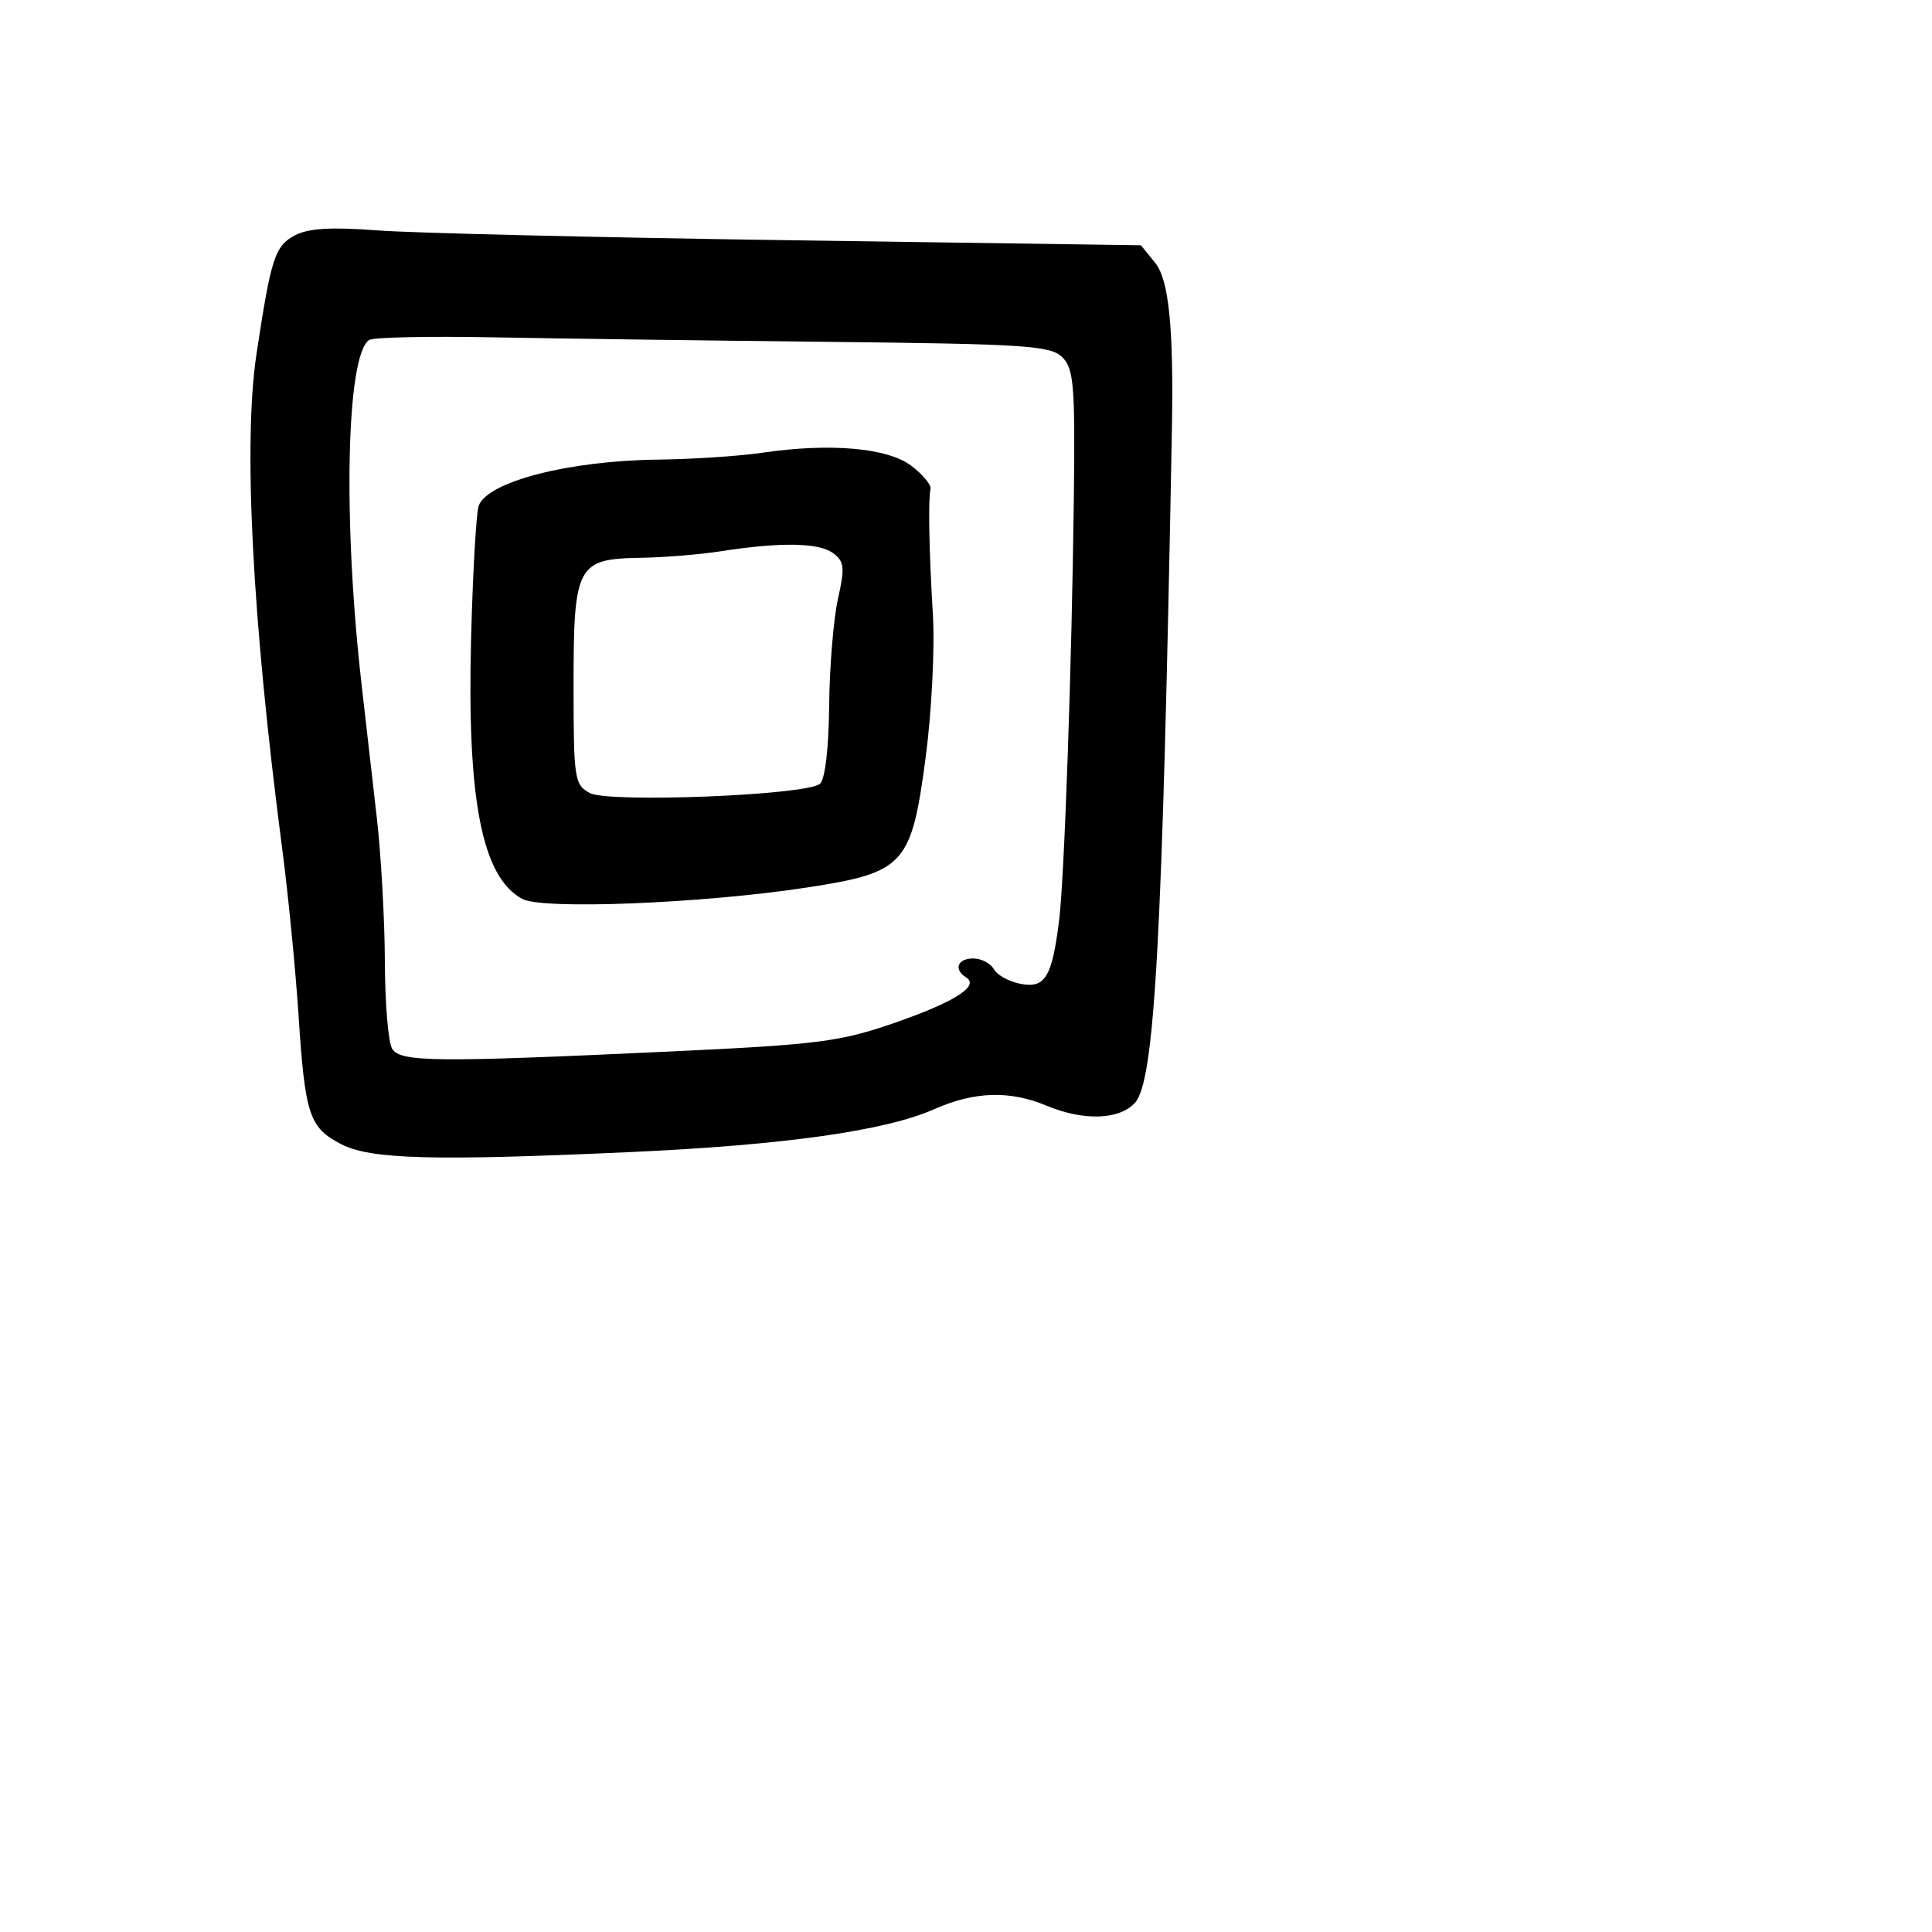 <svg xmlns="http://www.w3.org/2000/svg" width="256" height="256" viewBox="0 0 256 256" version="1.1">
	<path d="M 39.063 31.192 C 36.416 32.613, 35.921 34.141, 33.991 46.872 C 32.203 58.670, 33.417 82.055, 37.398 112.500 C 38.189 118.550, 39.160 128.450, 39.556 134.500 C 40.423 147.759, 40.969 149.416, 45.199 151.603 C 49.099 153.620, 57.300 153.845, 83.500 152.657 C 103.930 151.731, 117.305 149.843, 123.800 146.970 C 129.125 144.615, 133.789 144.467, 138.654 146.500 C 143.574 148.556, 148.325 148.404, 150.387 146.125 C 153.010 143.226, 154.023 124.773, 155.281 57 C 155.531 43.549, 154.891 37.087, 153.089 34.861 L 151.177 32.500 104.839 31.836 C 79.352 31.471, 54.675 30.883, 50 30.528 C 43.849 30.062, 40.826 30.246, 39.063 31.192 M 48.938 45.039 C 45.880 46.928, 45.404 69.007, 47.945 91 C 48.485 95.675, 49.386 103.550, 49.946 108.500 C 50.506 113.450, 50.979 122, 50.998 127.500 C 51.016 133, 51.452 138.166, 51.967 138.980 C 53.079 140.740, 57.734 140.783, 89 139.319 C 108.308 138.415, 111.305 138.034, 118.395 135.583 C 126.462 132.794, 129.856 130.647, 128.008 129.505 C 126.326 128.466, 126.878 127, 128.950 127 C 130.023 127, 131.262 127.646, 131.704 128.436 C 132.146 129.225, 133.764 130.100, 135.301 130.378 C 138.500 130.958, 139.396 129.466, 140.335 121.985 C 141.038 116.393, 142.030 87.907, 142.293 65.781 C 142.467 51.116, 142.280 48.851, 140.766 47.337 C 139.226 45.797, 135.895 45.578, 109.770 45.298 C 93.672 45.125, 73.628 44.855, 65.228 44.697 C 56.828 44.538, 49.498 44.692, 48.938 45.039 M 101 59.991 C 97.975 60.437, 91.762 60.847, 87.193 60.901 C 75.401 61.041, 64.697 63.784, 63.437 66.987 C 63.110 67.819, 62.654 75.700, 62.424 84.500 C 61.861 106.029, 63.867 116.253, 69.215 119.115 C 71.924 120.565, 93.106 119.715, 106.895 117.603 C 119.870 115.616, 120.764 114.639, 122.653 100.370 C 123.444 94.392, 123.877 85.900, 123.614 81.500 C 123.101 72.898, 122.976 66.277, 123.299 64.763 C 123.410 64.245, 122.269 62.878, 120.763 61.726 C 117.645 59.337, 109.990 58.665, 101 59.991 M 95.500 73.046 C 92.750 73.474, 87.982 73.864, 84.905 73.912 C 76.445 74.045, 76 74.889, 76 90.794 C 76 103.202, 76.119 103.993, 78.145 105.078 C 80.651 106.419, 106.772 105.383, 108.635 103.868 C 109.323 103.309, 109.808 99.238, 109.866 93.542 C 109.918 88.370, 110.444 81.982, 111.035 79.346 C 111.971 75.167, 111.885 74.389, 110.363 73.276 C 108.474 71.895, 103.396 71.816, 95.500 73.046" stroke="none" fill="black" fill-rule="evenodd"/>
</svg>